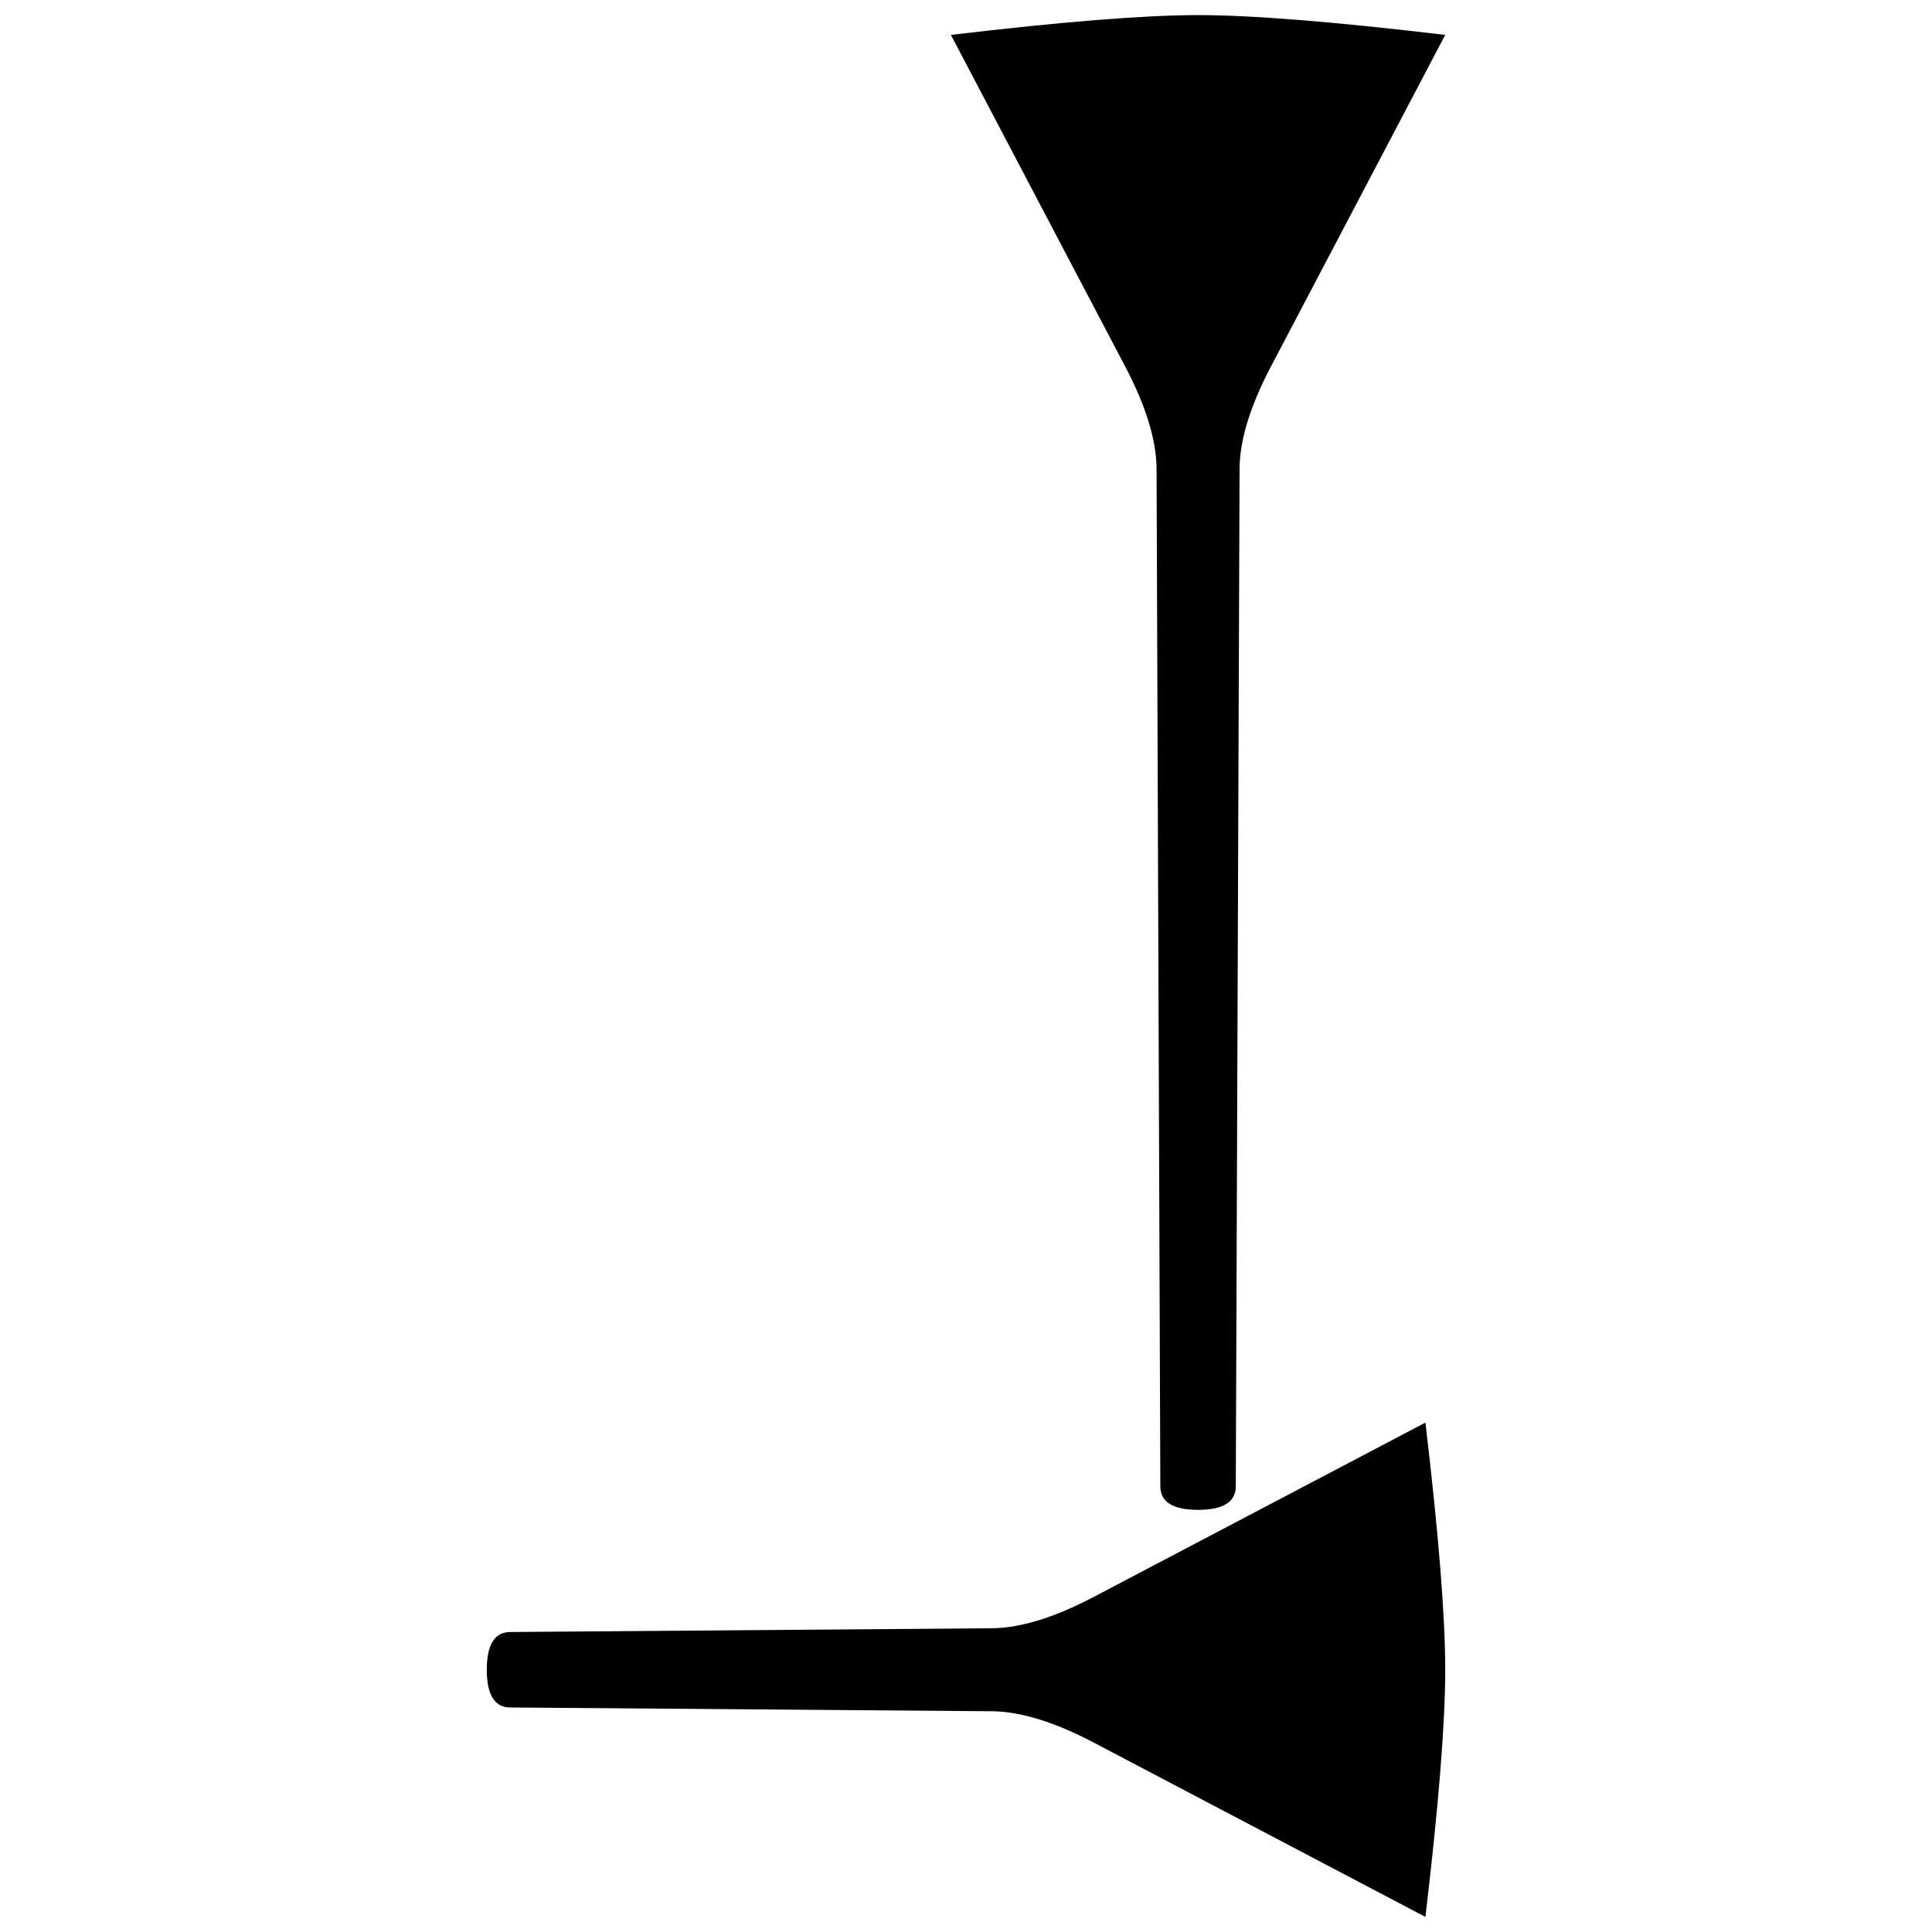 <svg xmlns="http://www.w3.org/2000/svg" height="2048" width="2048" viewBox="-10 0 2048 2048">
   <path d="M1501 2032l-352-185c-40.667-21.333-76-32.333-106-33l-512-4c-16.667 0-25-13.333-25-40s8.333-40 25-40l512-4c30-.667 65.333-11.667 106-33l352-185c14 118 21 205.333 21 262s-7 144-21 262zM998 37l185 352c21.333 40.667 32.333 76 33 106l4 1080.5c0 16.667 13.333 25 40 25s40-8.333 40-25l4-1080.5c.667-30 11.667-65.333 33-106l185-352c-118-14-205.333-21-262-21s-144 7-262 21z" />
</svg>
